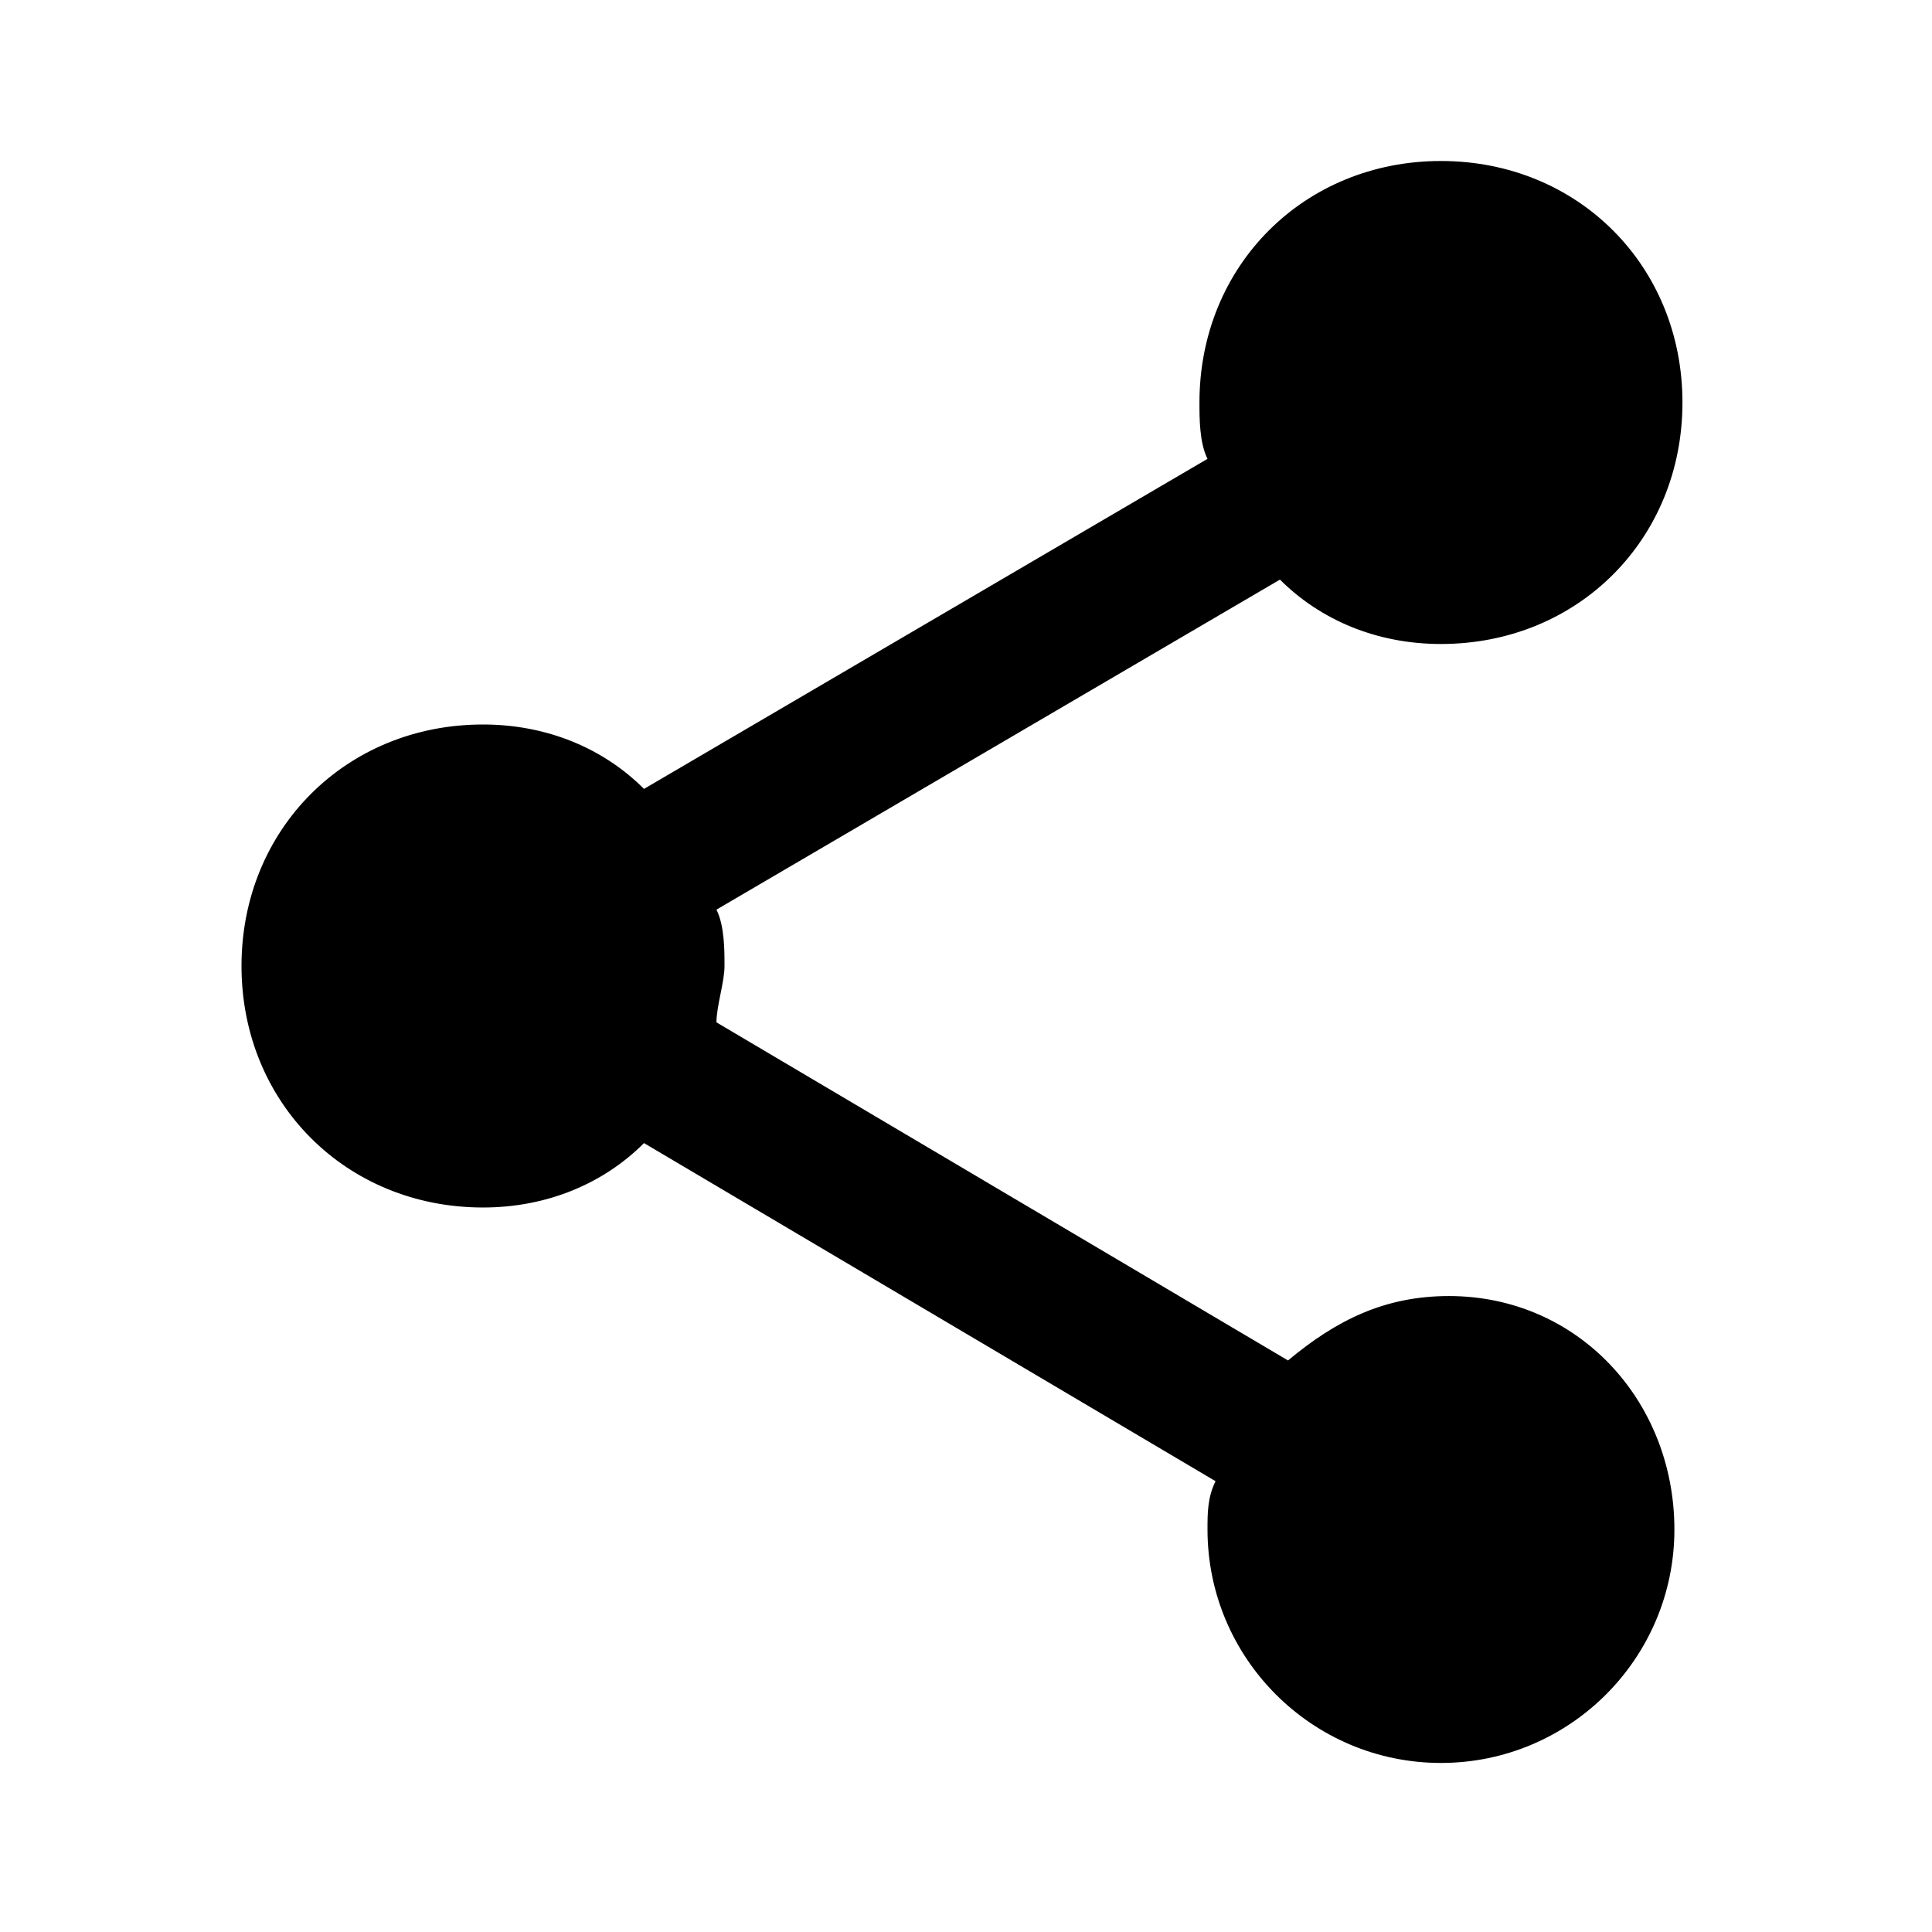 <?xml version="1.0" encoding="utf-8"?>
<!-- Generator: Adobe Illustrator 19.0.0, SVG Export Plug-In . SVG Version: 6.00 Build 0)  -->
<svg version="1.1" id="Calque_1" xmlns="http://www.w3.org/2000/svg" xmlns:xlink="http://www.w3.org/1999/xlink" x="0px" y="0px"
	 viewBox="-112 114 24 24" style="enable-background:new -112 114 24 24;" xml:space="preserve">
<style type="text/css">
	.st0{fill:none;}
</style>
<path class="st0" d="M-112,114h24v24h-24V114z"/>
<path d="M-94,130.1c-0.8,0-1.4,0.3-2,0.8l-7.1-4.2c0-0.2,0.1-0.5,0.1-0.7s0-0.5-0.1-0.7l7-4.1c0.5,0.5,1.2,0.8,2,0.8
	c1.7,0,3-1.3,3-3s-1.3-3-3-3s-3,1.3-3,3c0,0.2,0,0.5,0.1,0.7l-7,4.1c-0.5-0.5-1.2-0.8-2-0.8c-1.7,0-3,1.3-3,3s1.3,3,3,3
	c0.8,0,1.5-0.3,2-0.8l7.1,4.2c-0.1,0.2-0.1,0.4-0.1,0.6c0,1.6,1.3,2.9,2.9,2.9s2.9-1.3,2.9-2.9S-92.4,130.1-94,130.1z"/>
</svg>
